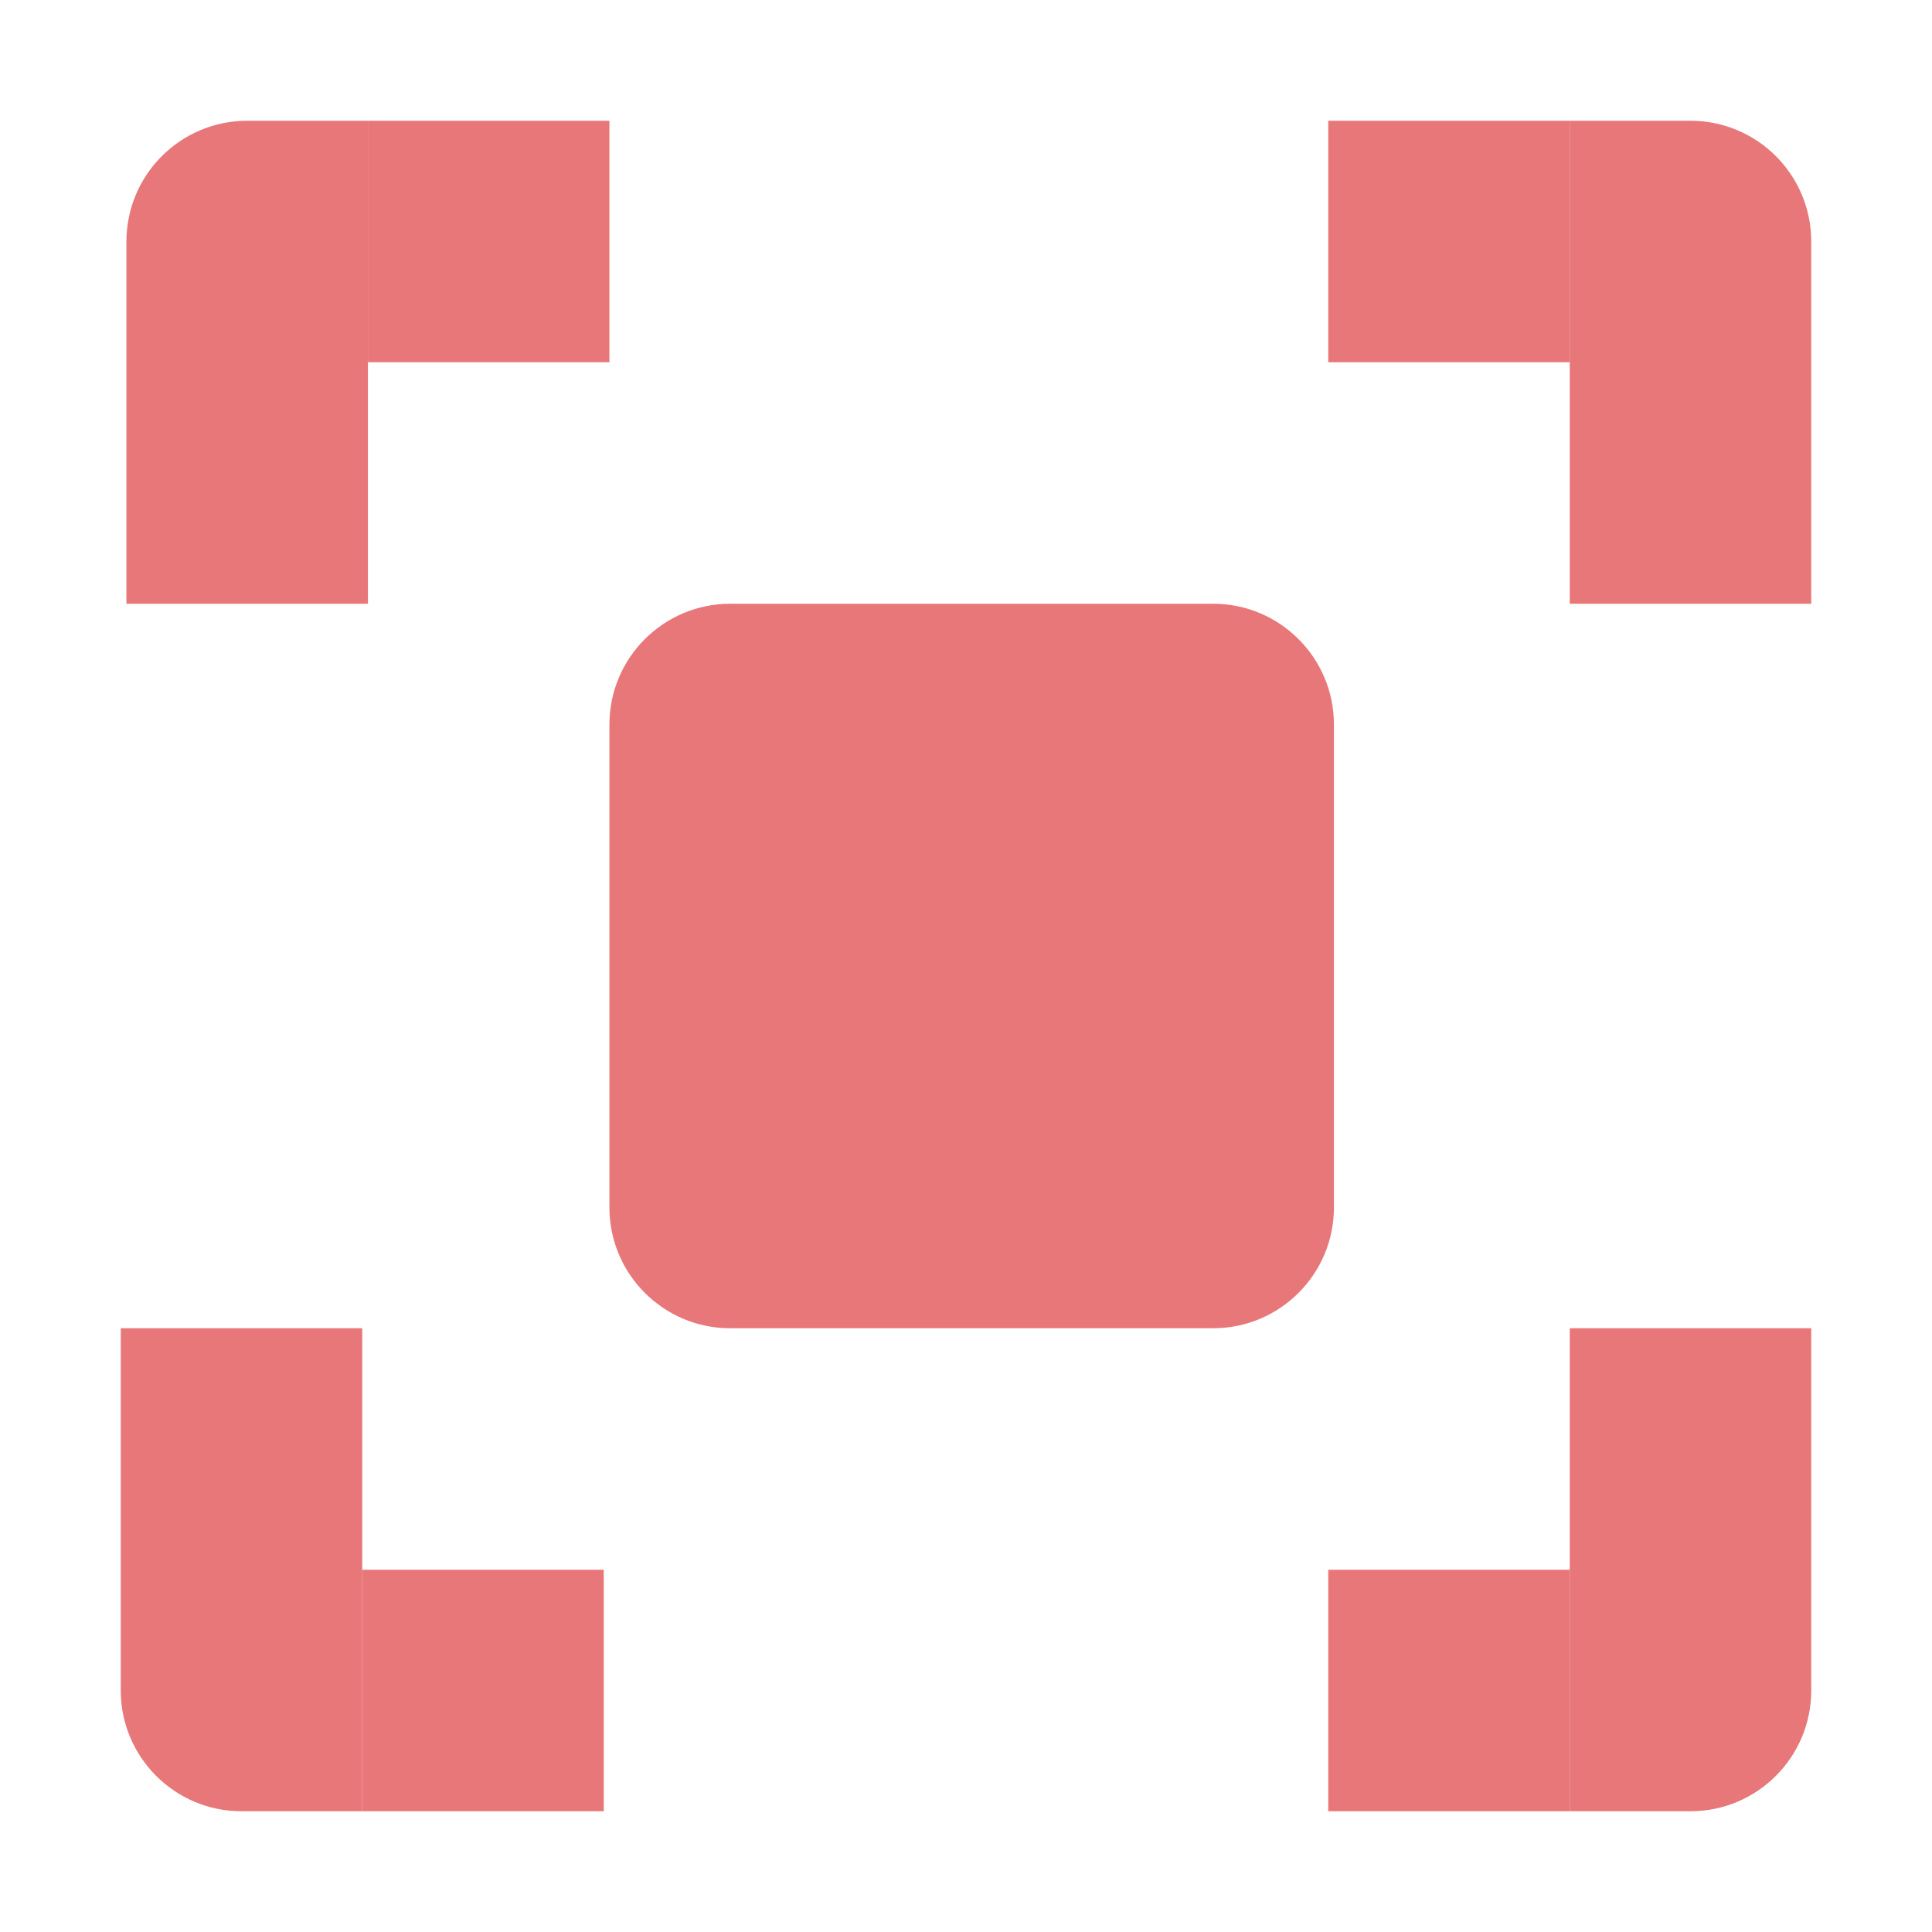 <?xml version="1.0" encoding="utf-8"?>
<svg width="16" height="16" viewBox="0 0 16 16" fill="none" stroke="none" version="1.1" xmlns:xlink="http://www.w3.org/1999/xlink" xmlns="http://www.w3.org/2000/svg">
  <defs>
    <path id="path_1" d="M16 0L16 0L16 16L0 16L0 0L16 0Z" />
    <rect id="rect_2" x="0" y="0" width="16" height="16" />
    <clipPath id="clip_path_3">
      <use xlink:href="#rect_2" />
    </clipPath>
  </defs>
  <g id="hitbox_component_3d" opacity="1" clip-path="url(#clip_path_3)">
    <g>
      <use xlink:href="#path_1" style="mix-blend-mode:normal;" />
      <g>
        <g id="corner" transform="translate(1.047 1)">
          <path id="Rectangle" d="M2 0L2 0L2 4L0 4L0 1C0 0.448 0.448 0 1 0L2 0Z" style="fill:#E87779;mix-blend-mode:normal;" />
          <rect id="Rectangle" width="2" height="2" style="fill:#E87779;fill-rule:evenodd;mix-blend-mode:normal;" transform="translate(2 0)" />
        </g>
        <g id="corner" transform="matrix(-1 0 0 1 15 1)">
          <path id="Rectangle" d="M2 0L2 0L2 4L0 4L0 1C0 0.448 0.448 0 1 0L2 0Z" style="fill:#E87779;mix-blend-mode:normal;" />
          <rect id="Rectangle" width="2" height="2" style="fill:#E87779;fill-rule:evenodd;mix-blend-mode:normal;" transform="translate(2 0)" />
        </g>
        <g id="corner" transform="matrix(-1 0 0 -1 15 15)">
          <path id="Rectangle" d="M2 0L2 0L2 4L0 4L0 1C0 0.448 0.448 0 1 0L2 0Z" style="fill:#E87779;mix-blend-mode:normal;" />
          <rect id="Rectangle" width="2" height="2" style="fill:#E87779;fill-rule:evenodd;mix-blend-mode:normal;" transform="translate(2 0)" />
        </g>
        <g id="corner" transform="matrix(1 0 0 -1 1 15)">
          <path id="Rectangle" d="M2 0L2 0L2 4L0 4L0 1C0 0.448 0.448 0 1 0L2 0Z" style="fill:#E87779;mix-blend-mode:normal;" />
          <rect id="Rectangle" width="2" height="2" style="fill:#E87779;fill-rule:evenodd;mix-blend-mode:normal;" transform="translate(2 0)" />
        </g>
        <path id="Rectangle" d="M5 0C5.552 0 6 0.448 6 1L6 5C6 5.552 5.552 6 5 6L1 6C0.448 6 0 5.552 0 5L0 1C0 0.448 0.448 0 1 0L5 0Z" style="fill:#E87779;mix-blend-mode:normal;" transform="translate(5.047 5)" />
      </g>
    </g>
  </g>
</svg>